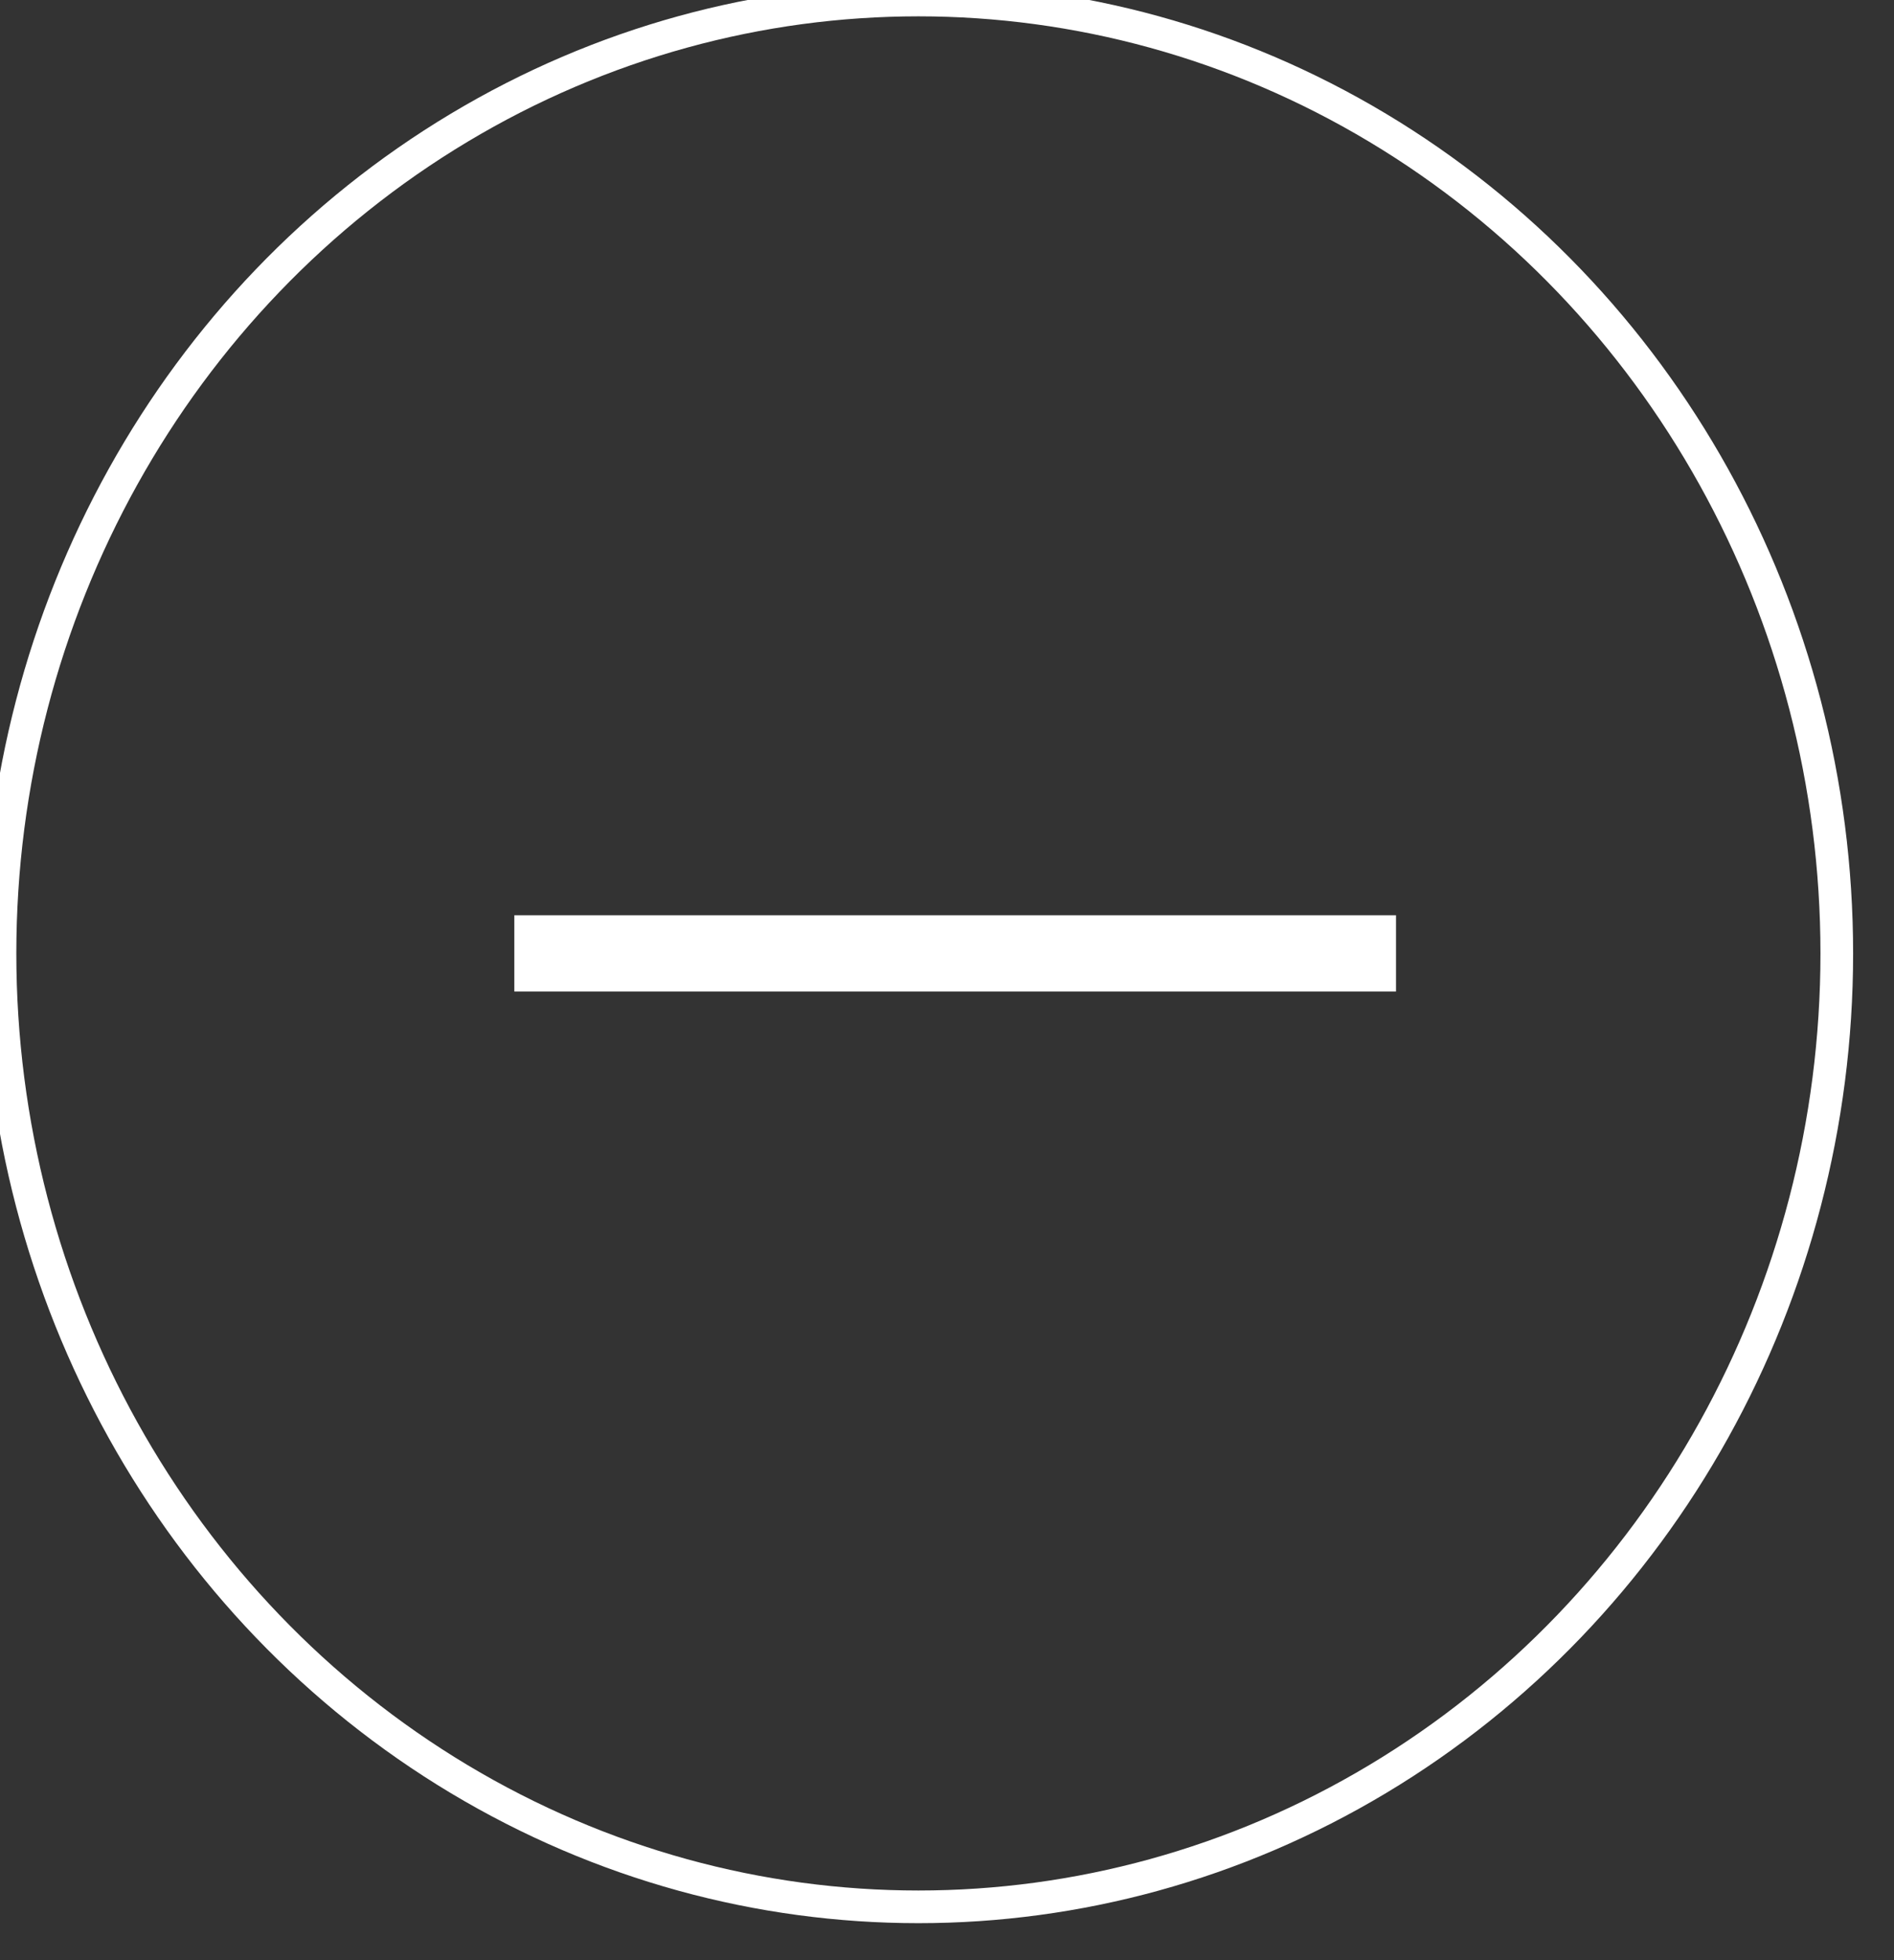 <?xml version="1.0" encoding="UTF-8"?>
<svg width="29px" height="30px" viewBox="0 0 29 30" version="1.1" xmlns="http://www.w3.org/2000/svg" xmlns:xlink="http://www.w3.org/1999/xlink">
    <rect x="0" y="0" width="29" height="30" fill="#333333" stroke="none"/>
    <!-- Generator: sketchtool 47.1 (45422) - http://www.bohemiancoding.com/sketch -->
    <title>33DA6564-7866-4F8E-8992-FE36A45DEE7D</title>
    <desc>Created with sketchtool.</desc>
    <defs></defs>
    <g id="Symbols" stroke="none" stroke-width="1" fill="none" fill-rule="evenodd">
        <g id="down_button">
            <g>
                <ellipse id="Oval-2-Copy" stroke="#FFFFFF" stroke-width="0.5" cx="14.062" cy="14.592" rx="14.062" ry="14.592"></ellipse>
                <g id="down" transform="translate(7.875, 14.008)" fill-rule="nonzero" fill="#FFFFFF">
                    <polygon id="Shape" points="13.5 1.167 0 1.167 0 0 13.5 0"></polygon>
                </g>
            </g>
        </g>
    </g>
</svg>